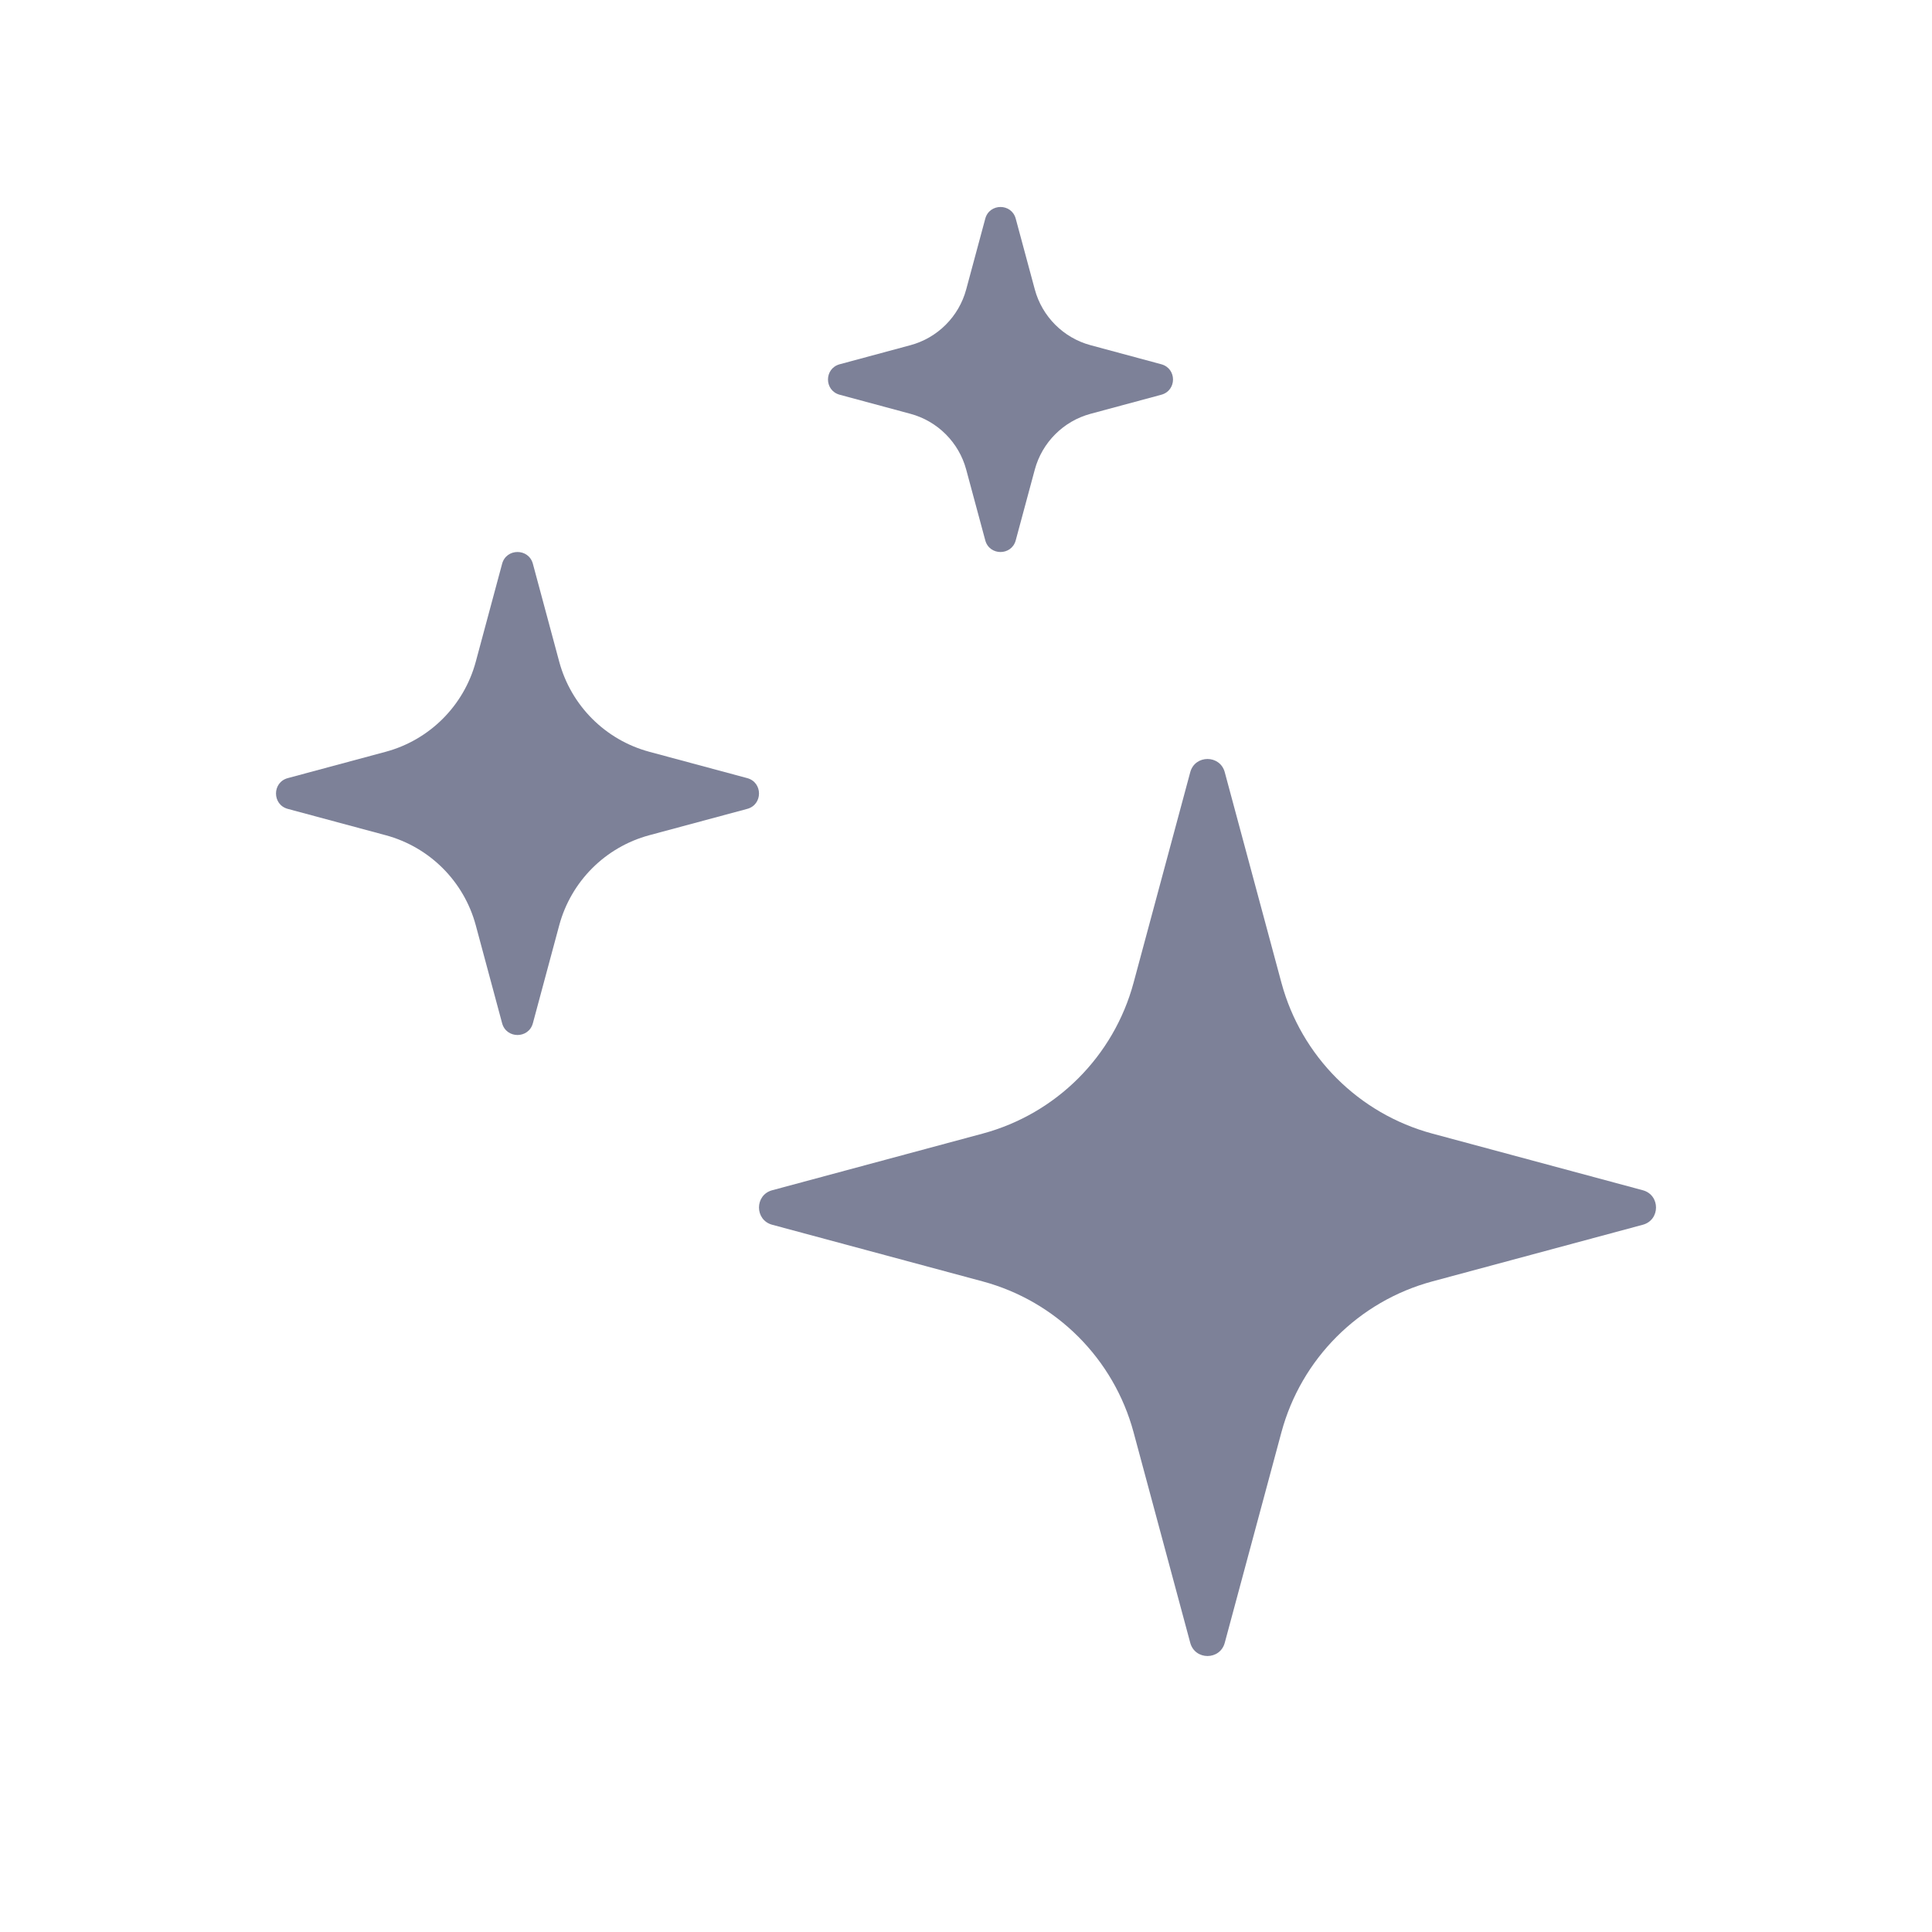 <svg width="28" height="28" viewBox="0 0 28 28" fill="none" xmlns="http://www.w3.org/2000/svg">
<path d="M14.721 3.17C14.661 2.943 14.339 2.943 14.279 3.17L14.003 4.194C13.897 4.588 13.588 4.897 13.194 5.003L12.17 5.279C11.943 5.34 11.943 5.66 12.17 5.721L13.194 5.997C13.588 6.103 13.897 6.412 14.003 6.806L14.279 7.83C14.339 8.057 14.661 8.057 14.721 7.83L14.997 6.806C15.103 6.412 15.412 6.103 15.806 5.997L16.83 5.721C17.057 5.66 17.057 5.34 16.83 5.279L15.806 5.003C15.412 4.897 15.103 4.588 14.997 4.194L14.721 3.17Z" fill="#7D8198"/>
<path d="M7.277 8.171C7.338 7.943 7.662 7.943 7.723 8.171L8.105 9.591C8.277 10.227 8.773 10.723 9.409 10.895L10.829 11.277C11.057 11.338 11.057 11.662 10.829 11.723L9.409 12.105C8.773 12.277 8.277 12.773 8.105 13.409L7.723 14.829C7.662 15.057 7.338 15.057 7.277 14.829L6.895 13.409C6.723 12.773 6.227 12.277 5.591 12.105L4.171 11.723C3.943 11.662 3.943 11.338 4.171 11.277L5.591 10.895C6.227 10.723 6.723 10.227 6.895 9.591L7.277 8.171Z" fill="#7D8198"/>
<path d="M17.25 11.191C17.319 10.936 17.681 10.936 17.75 11.191L18.571 14.241C18.858 15.308 19.692 16.142 20.759 16.429L23.809 17.25C24.064 17.319 24.064 17.681 23.809 17.75L20.759 18.571C19.692 18.858 18.858 19.692 18.571 20.759L17.75 23.809C17.681 24.064 17.319 24.064 17.25 23.809L16.429 20.759C16.142 19.692 15.308 18.858 14.241 18.571L11.191 17.75C10.936 17.681 10.936 17.319 11.191 17.25L14.241 16.429C15.308 16.142 16.142 15.308 16.429 14.241L17.25 11.191Z" fill="#7D8198"/>
</svg>
